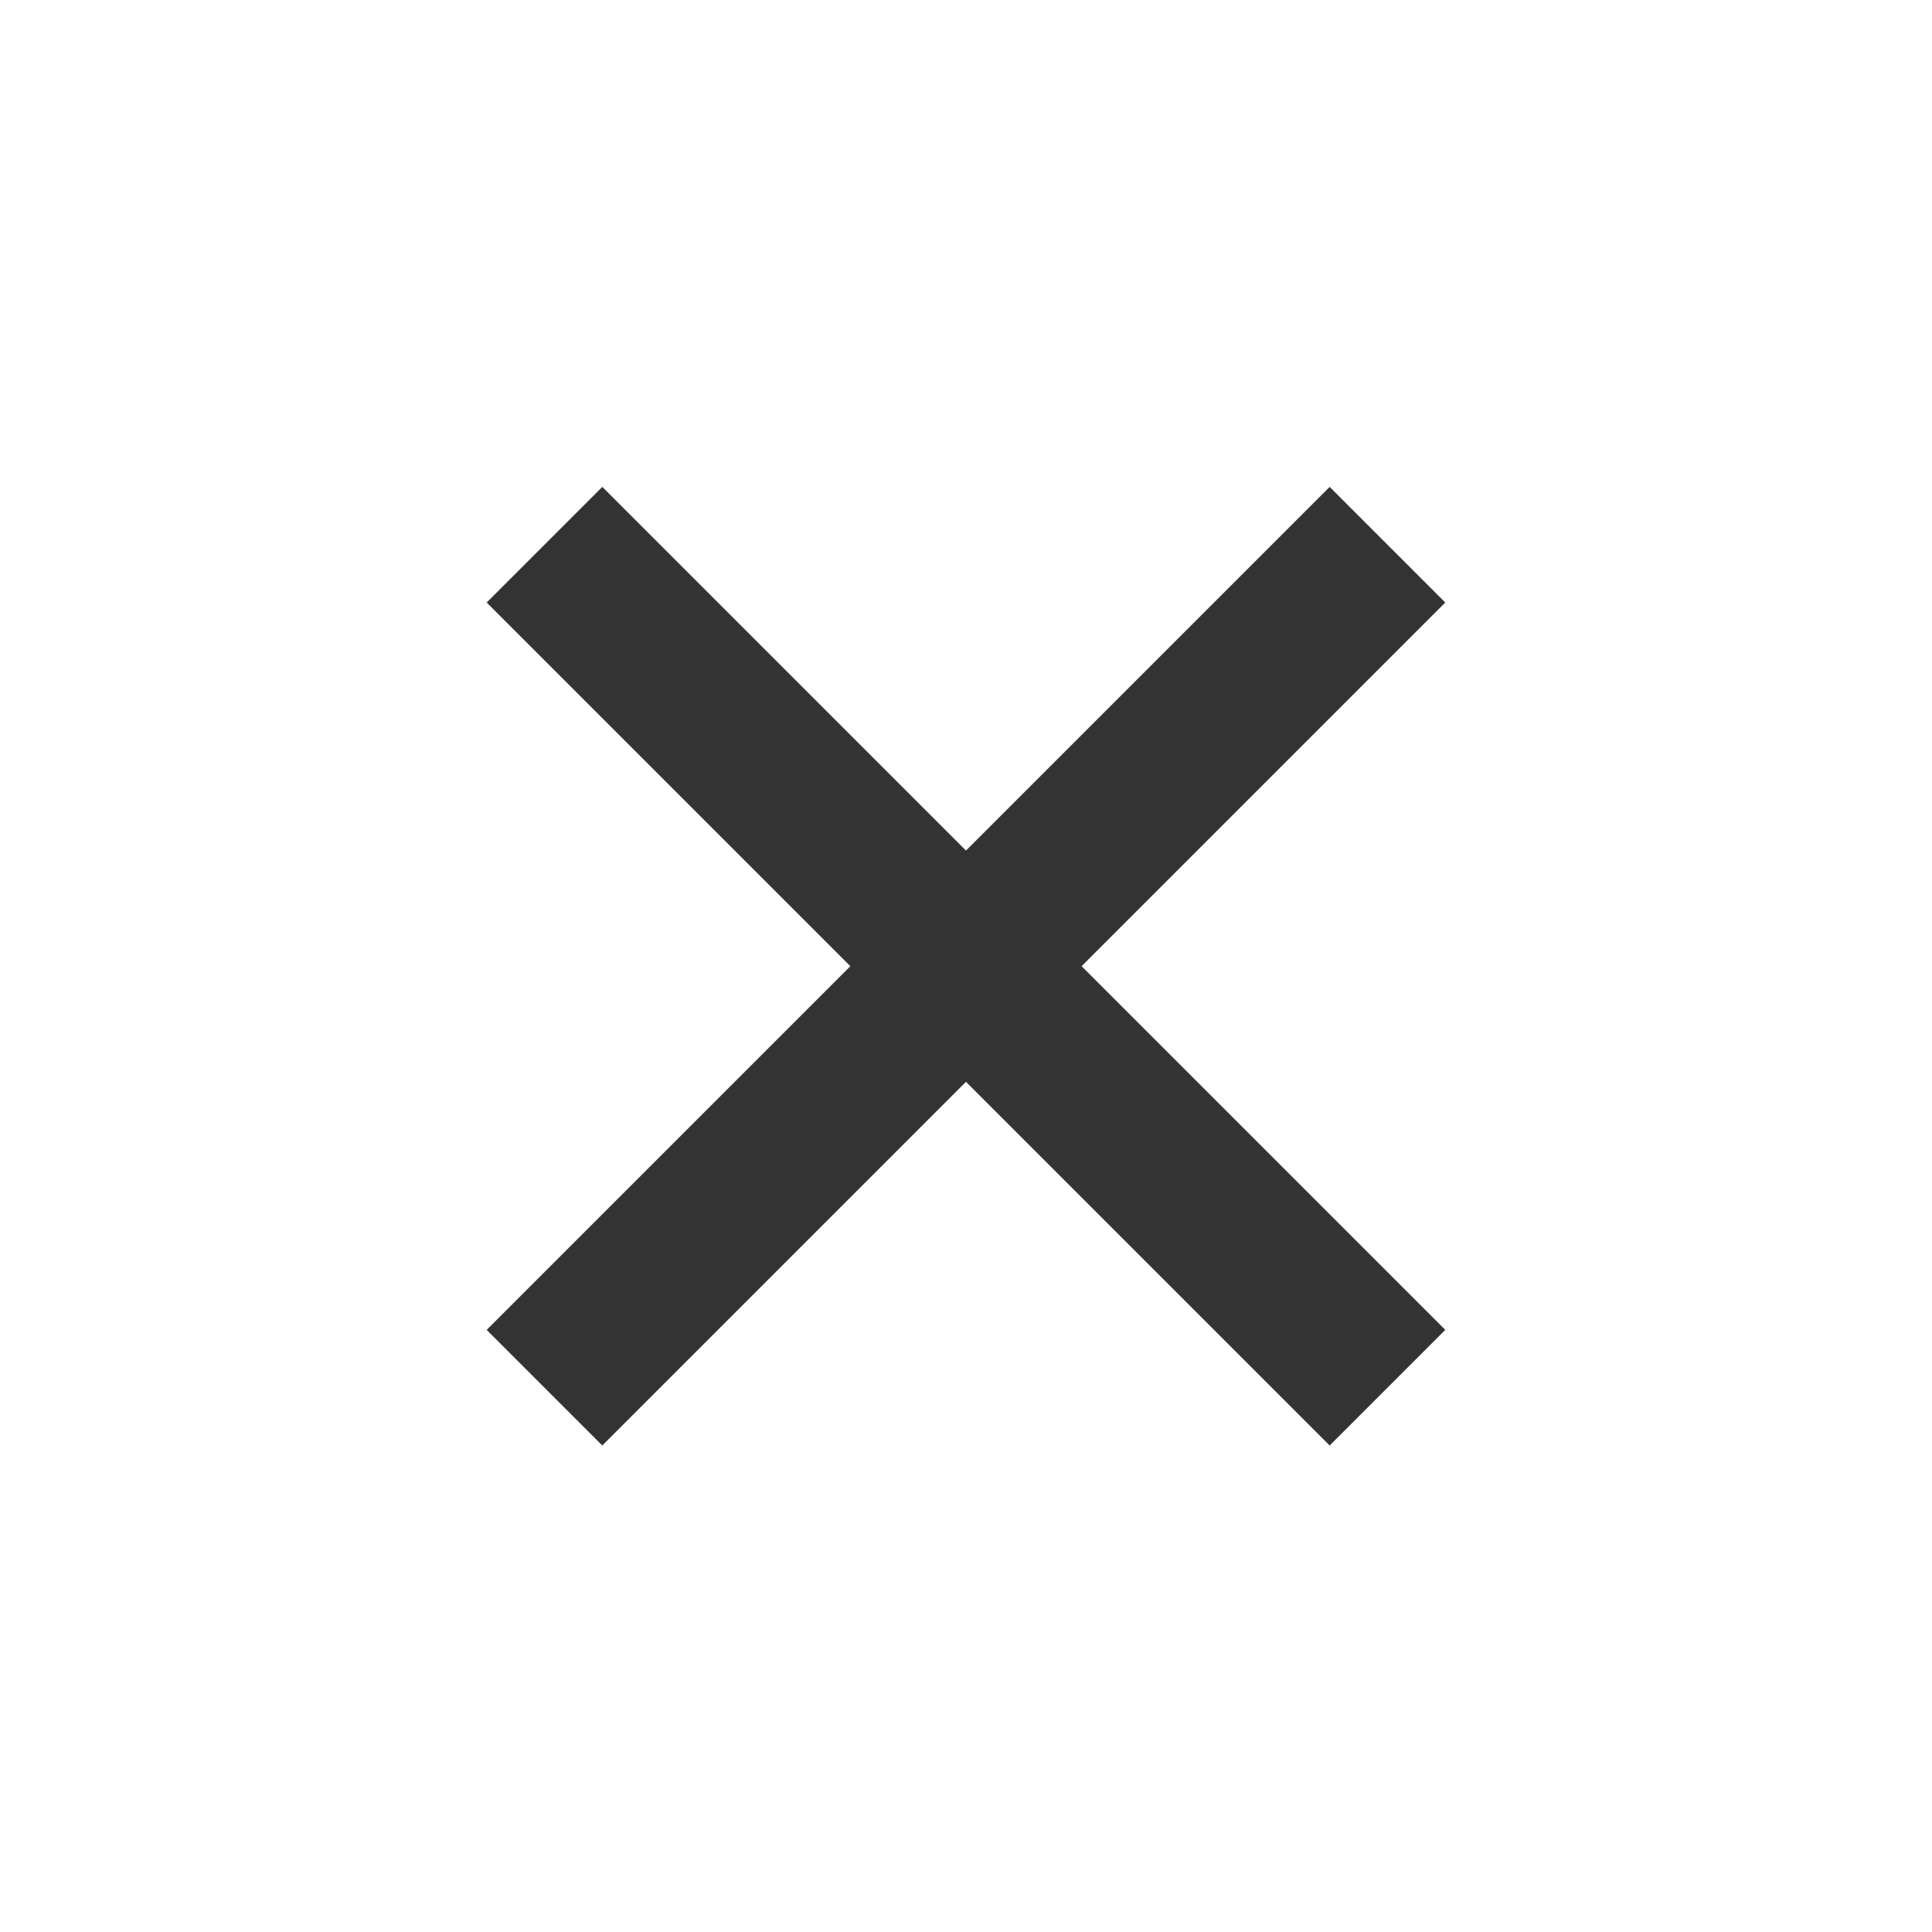 <?xml version="1.0" encoding="utf-8"?>
<!-- Generator: Adobe Illustrator 16.0.0, SVG Export Plug-In . SVG Version: 6.00 Build 0)  -->
<!DOCTYPE svg PUBLIC "-//W3C//DTD SVG 1.1//EN" "http://www.w3.org/Graphics/SVG/1.1/DTD/svg11.dtd">
<svg version="1.1" id="Layer_1" xmlns="http://www.w3.org/2000/svg" xmlns:xlink="http://www.w3.org/1999/xlink" x="0px" y="0px"
	 width="200px" height="200px" viewBox="0 0 200 200" enable-background="new 0 0 200 200" xml:space="preserve">
<g>
	
		<rect x="38.284" y="91.534" transform="matrix(-0.707 -0.707 0.707 -0.707 99.998 241.421)" fill="#333333" width="123.431" height="16.932"/>
	
		<rect x="91.536" y="38.284" transform="matrix(-0.707 -0.707 0.707 -0.707 99.999 241.42)" fill="#333333" width="16.928" height="123.43"/>
</g>
</svg>
